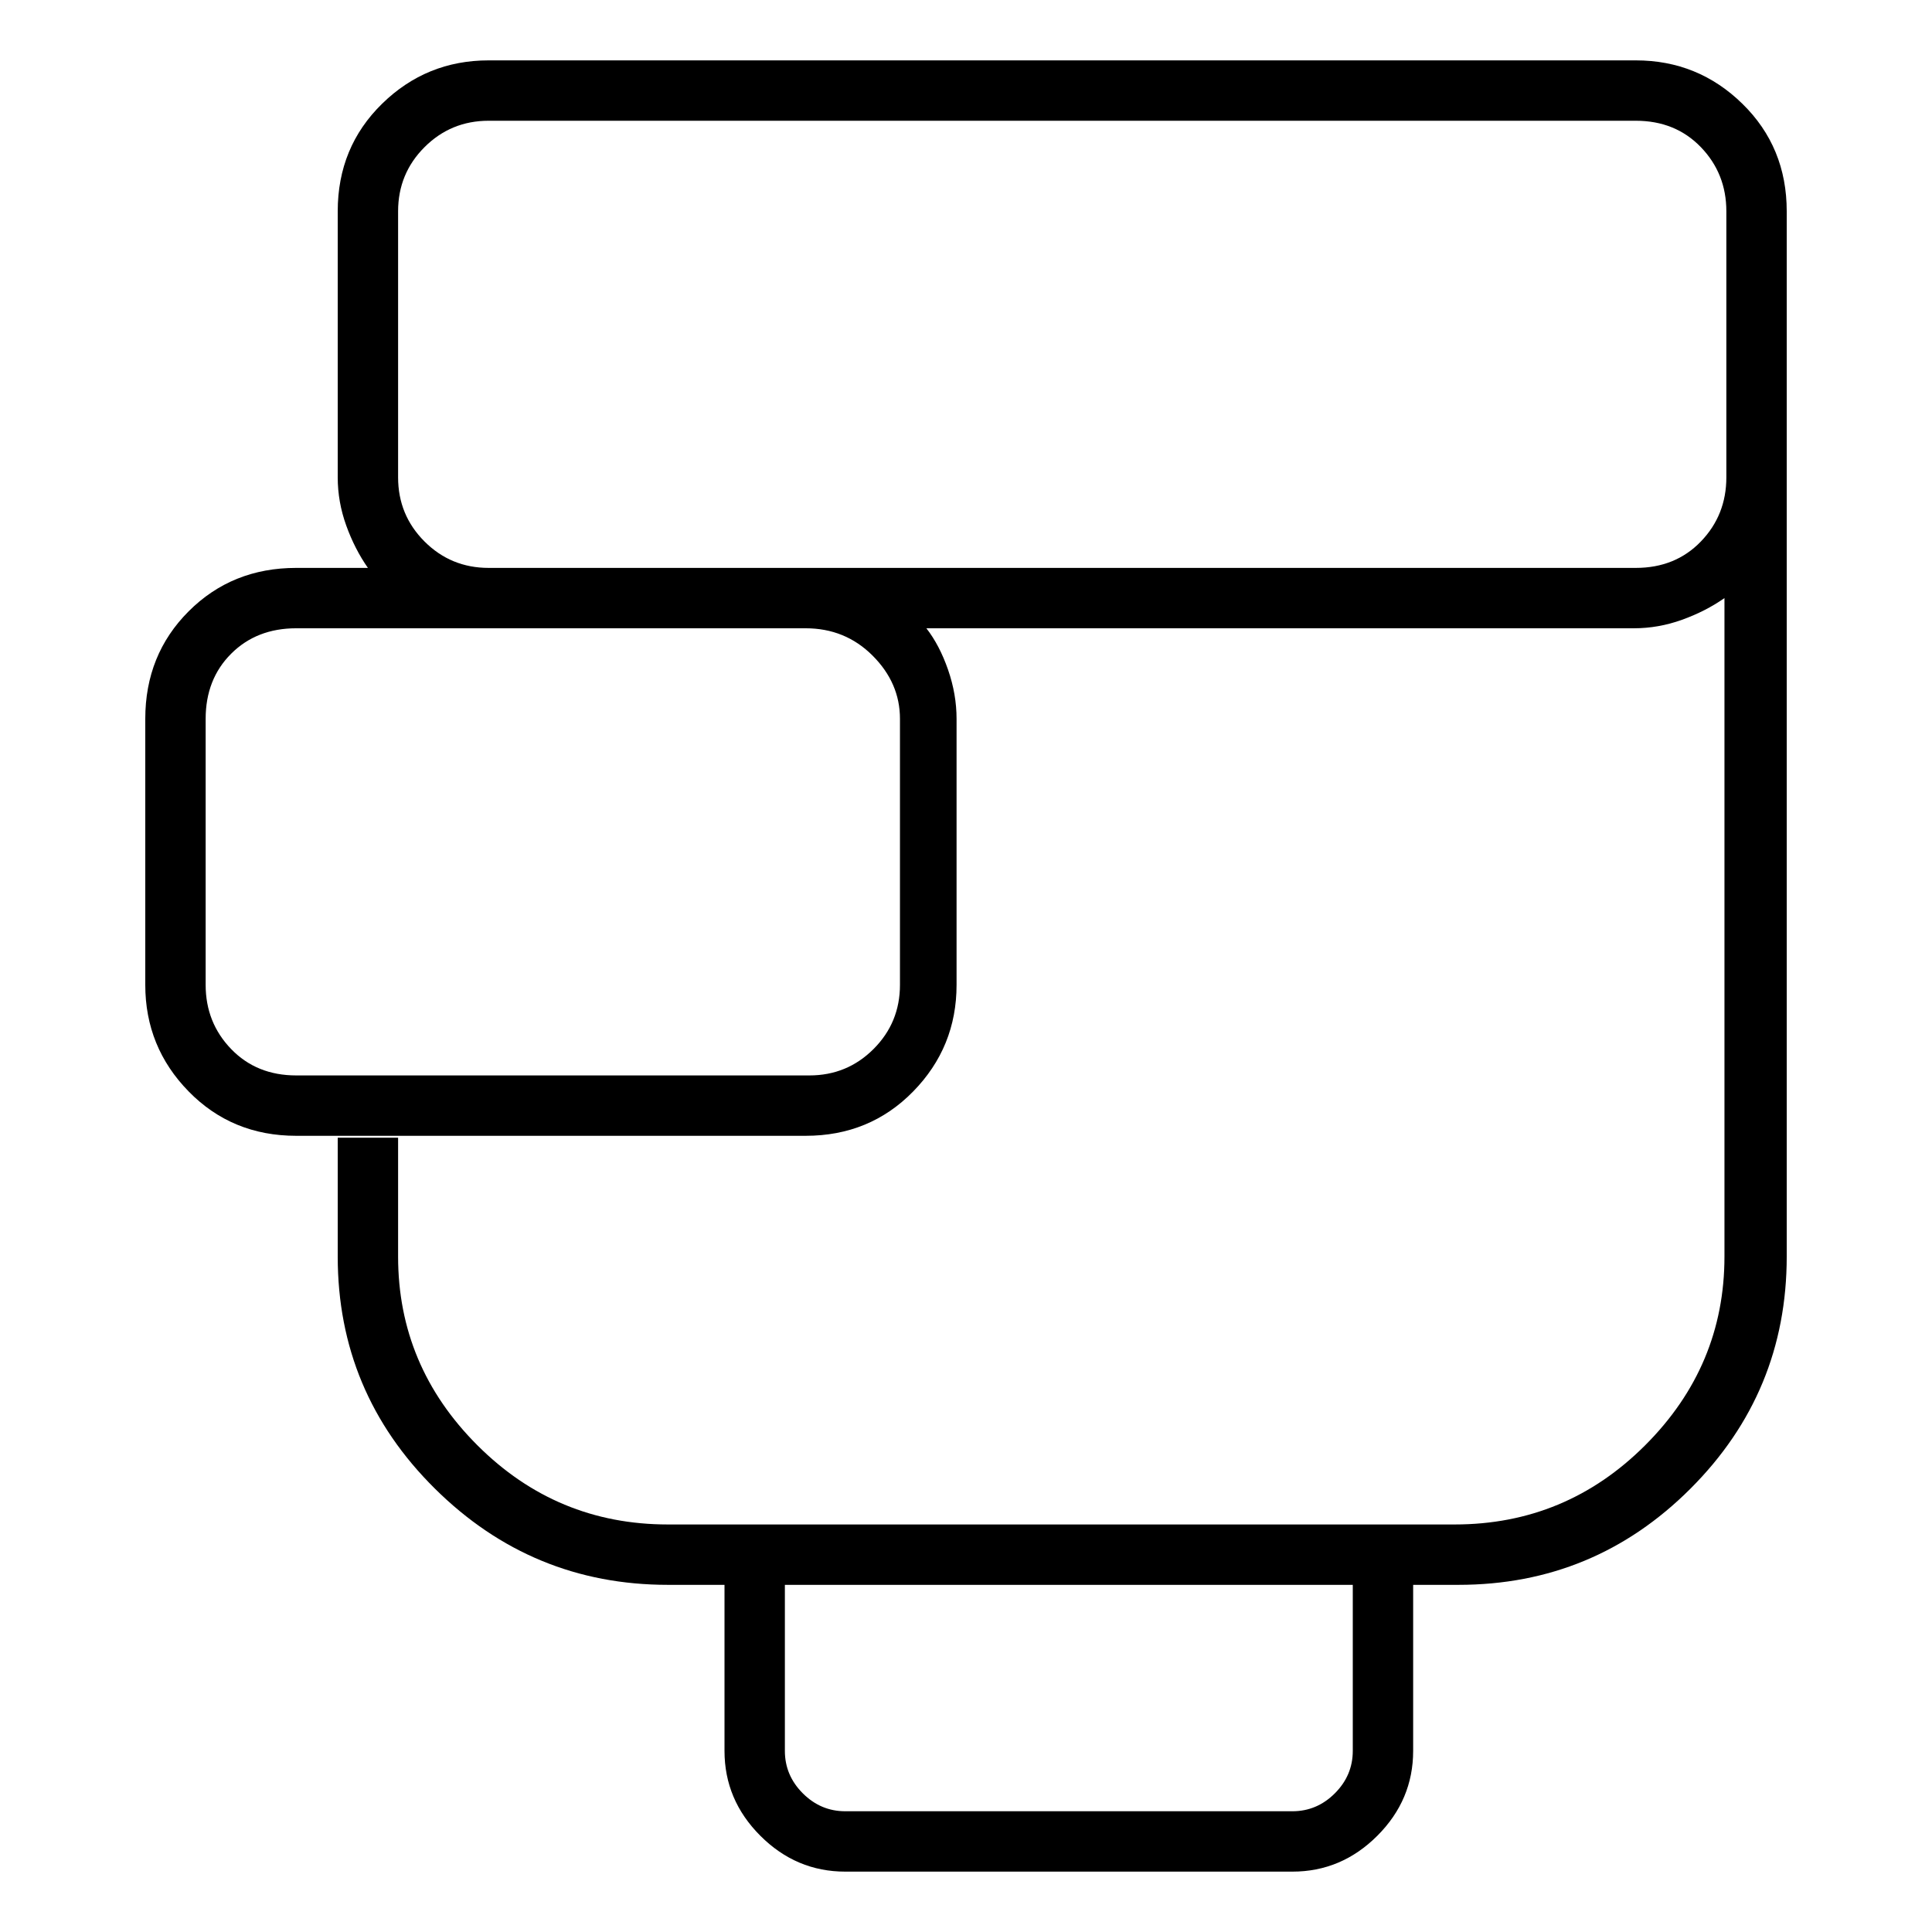 <svg viewBox="0 0 1024 1024" xmlns="http://www.w3.org/2000/svg">
  <path transform="scale(1, -1) translate(0, -960)" fill="currentColor" d="M867 928h-608q-33 0 -56.5 -23t-23.5 -57v-141q0 -13 4.5 -25.5t11.5 -22.5h-38q-34 0 -57 -23t-23 -57v-141q0 -33 23 -56.5t57 -23.5h270q34 0 57 23.5t23 56.5v141q0 13 -4.5 26t-11.5 22h375q13 0 25.5 4.5t22.5 11.5v-349q0 -58 -42 -100t-101 -42h-417 q-59 0 -101 42t-42 100v63h-32v-63q0 -72 51.5 -123t123.5 -51h30v-88q0 -26 19 -45t45 -19h237q26 0 45 19t19 45v88h24q72 0 123 51t51 123v554q0 34 -23.5 57t-56.5 23v0zM717 32q0 -13 -9.5 -22.5t-22.5 -9.5h-237q-13 0 -22.5 9.5t-9.5 22.5v88h301v-88zM477 579v-141 q0 -20 -14 -34t-34 -14h-272q-21 0 -34.5 14t-13.5 34v141q0 21 13.5 34.5t34.5 13.5h270q21 0 35.5 -14.5t14.5 -33.5zM915 707q0 -20 -13.5 -34t-34.5 -14h-608q-20 0 -34 14t-14 34v141q0 20 14 34t34 14h608q21 0 34.5 -14t13.5 -34v-141z" />
</svg>